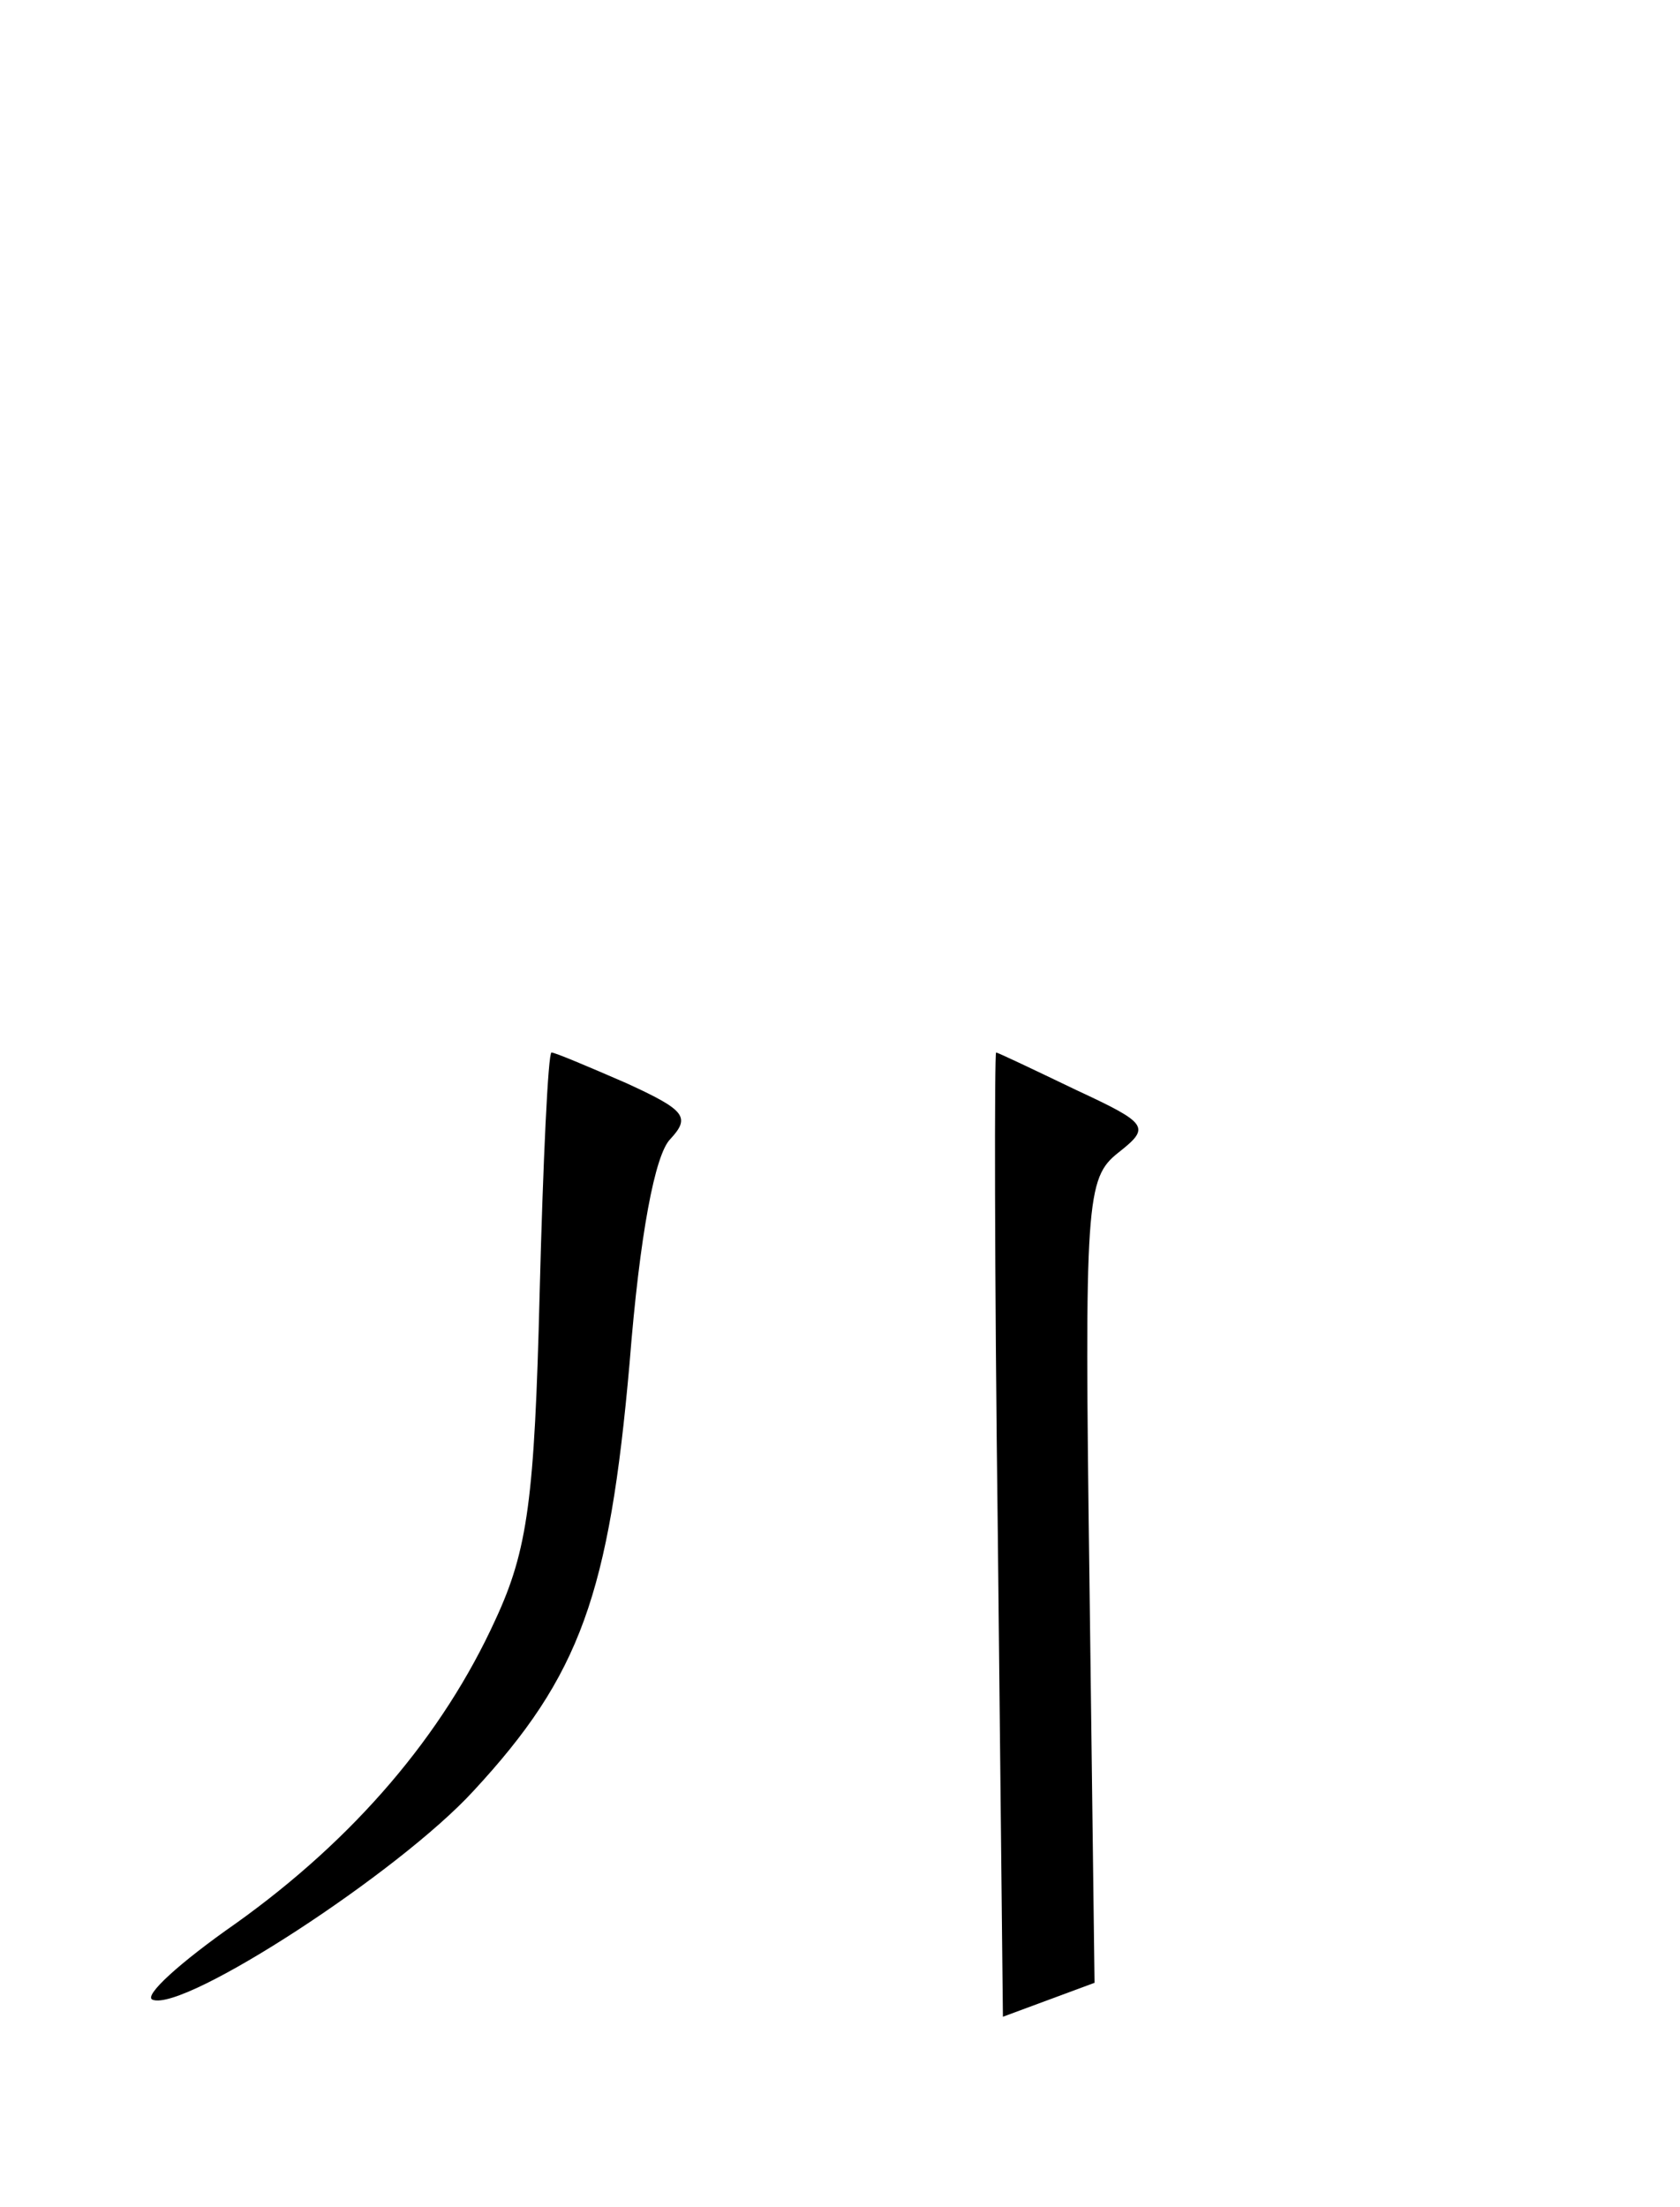 <?xml version="1.0" encoding="UTF-8" standalone="yes"?>
<!-- Created with sK1/UniConvertor (http://sk1project.org/) -->
<svg xmlns="http://www.w3.org/2000/svg" xmlns:xlink="http://www.w3.org/1999/xlink"
  width="99pt" height="130pt" viewBox="0 0 99 130"
  fill-rule="evenodd">
<g>
<g>
<path style="stroke:none; fill:#000000" d="M 31.8 76.2C 31.5 88.3 31.1 91.3 29.2 95.4C 26.1 102.2 20.9 108.3 13.9 113.3C 10.6 115.6 8.4 117.6 9 117.8C 10.9 118.5 23.5 110.3 27.9 105.5C 34.2 98.7 35.9 93.9 37.1 80.3C 37.7 72.7 38.6 68 39.5 67.1C 40.7 65.8 40.4 65.4 36.9 63.8C 34.6 62.8 32.7 62 32.5 62C 32.3 62 32 68.4 31.8 76.2z"/>
<path style="stroke:none; fill:#000000" d="M 58.8 90.4L 59.1 118.8L 61.8 117.8L 64.5 116.8L 64.2 93.1C 63.9 70.7 64 69.4 65.9 67.9C 67.8 66.4 67.7 66.2 63.4 64.2C 60.9 63 58.8 62 58.7 62C 58.6 62 58.6 74.8 58.8 90.4z"/>
</g>
</g>
</svg>